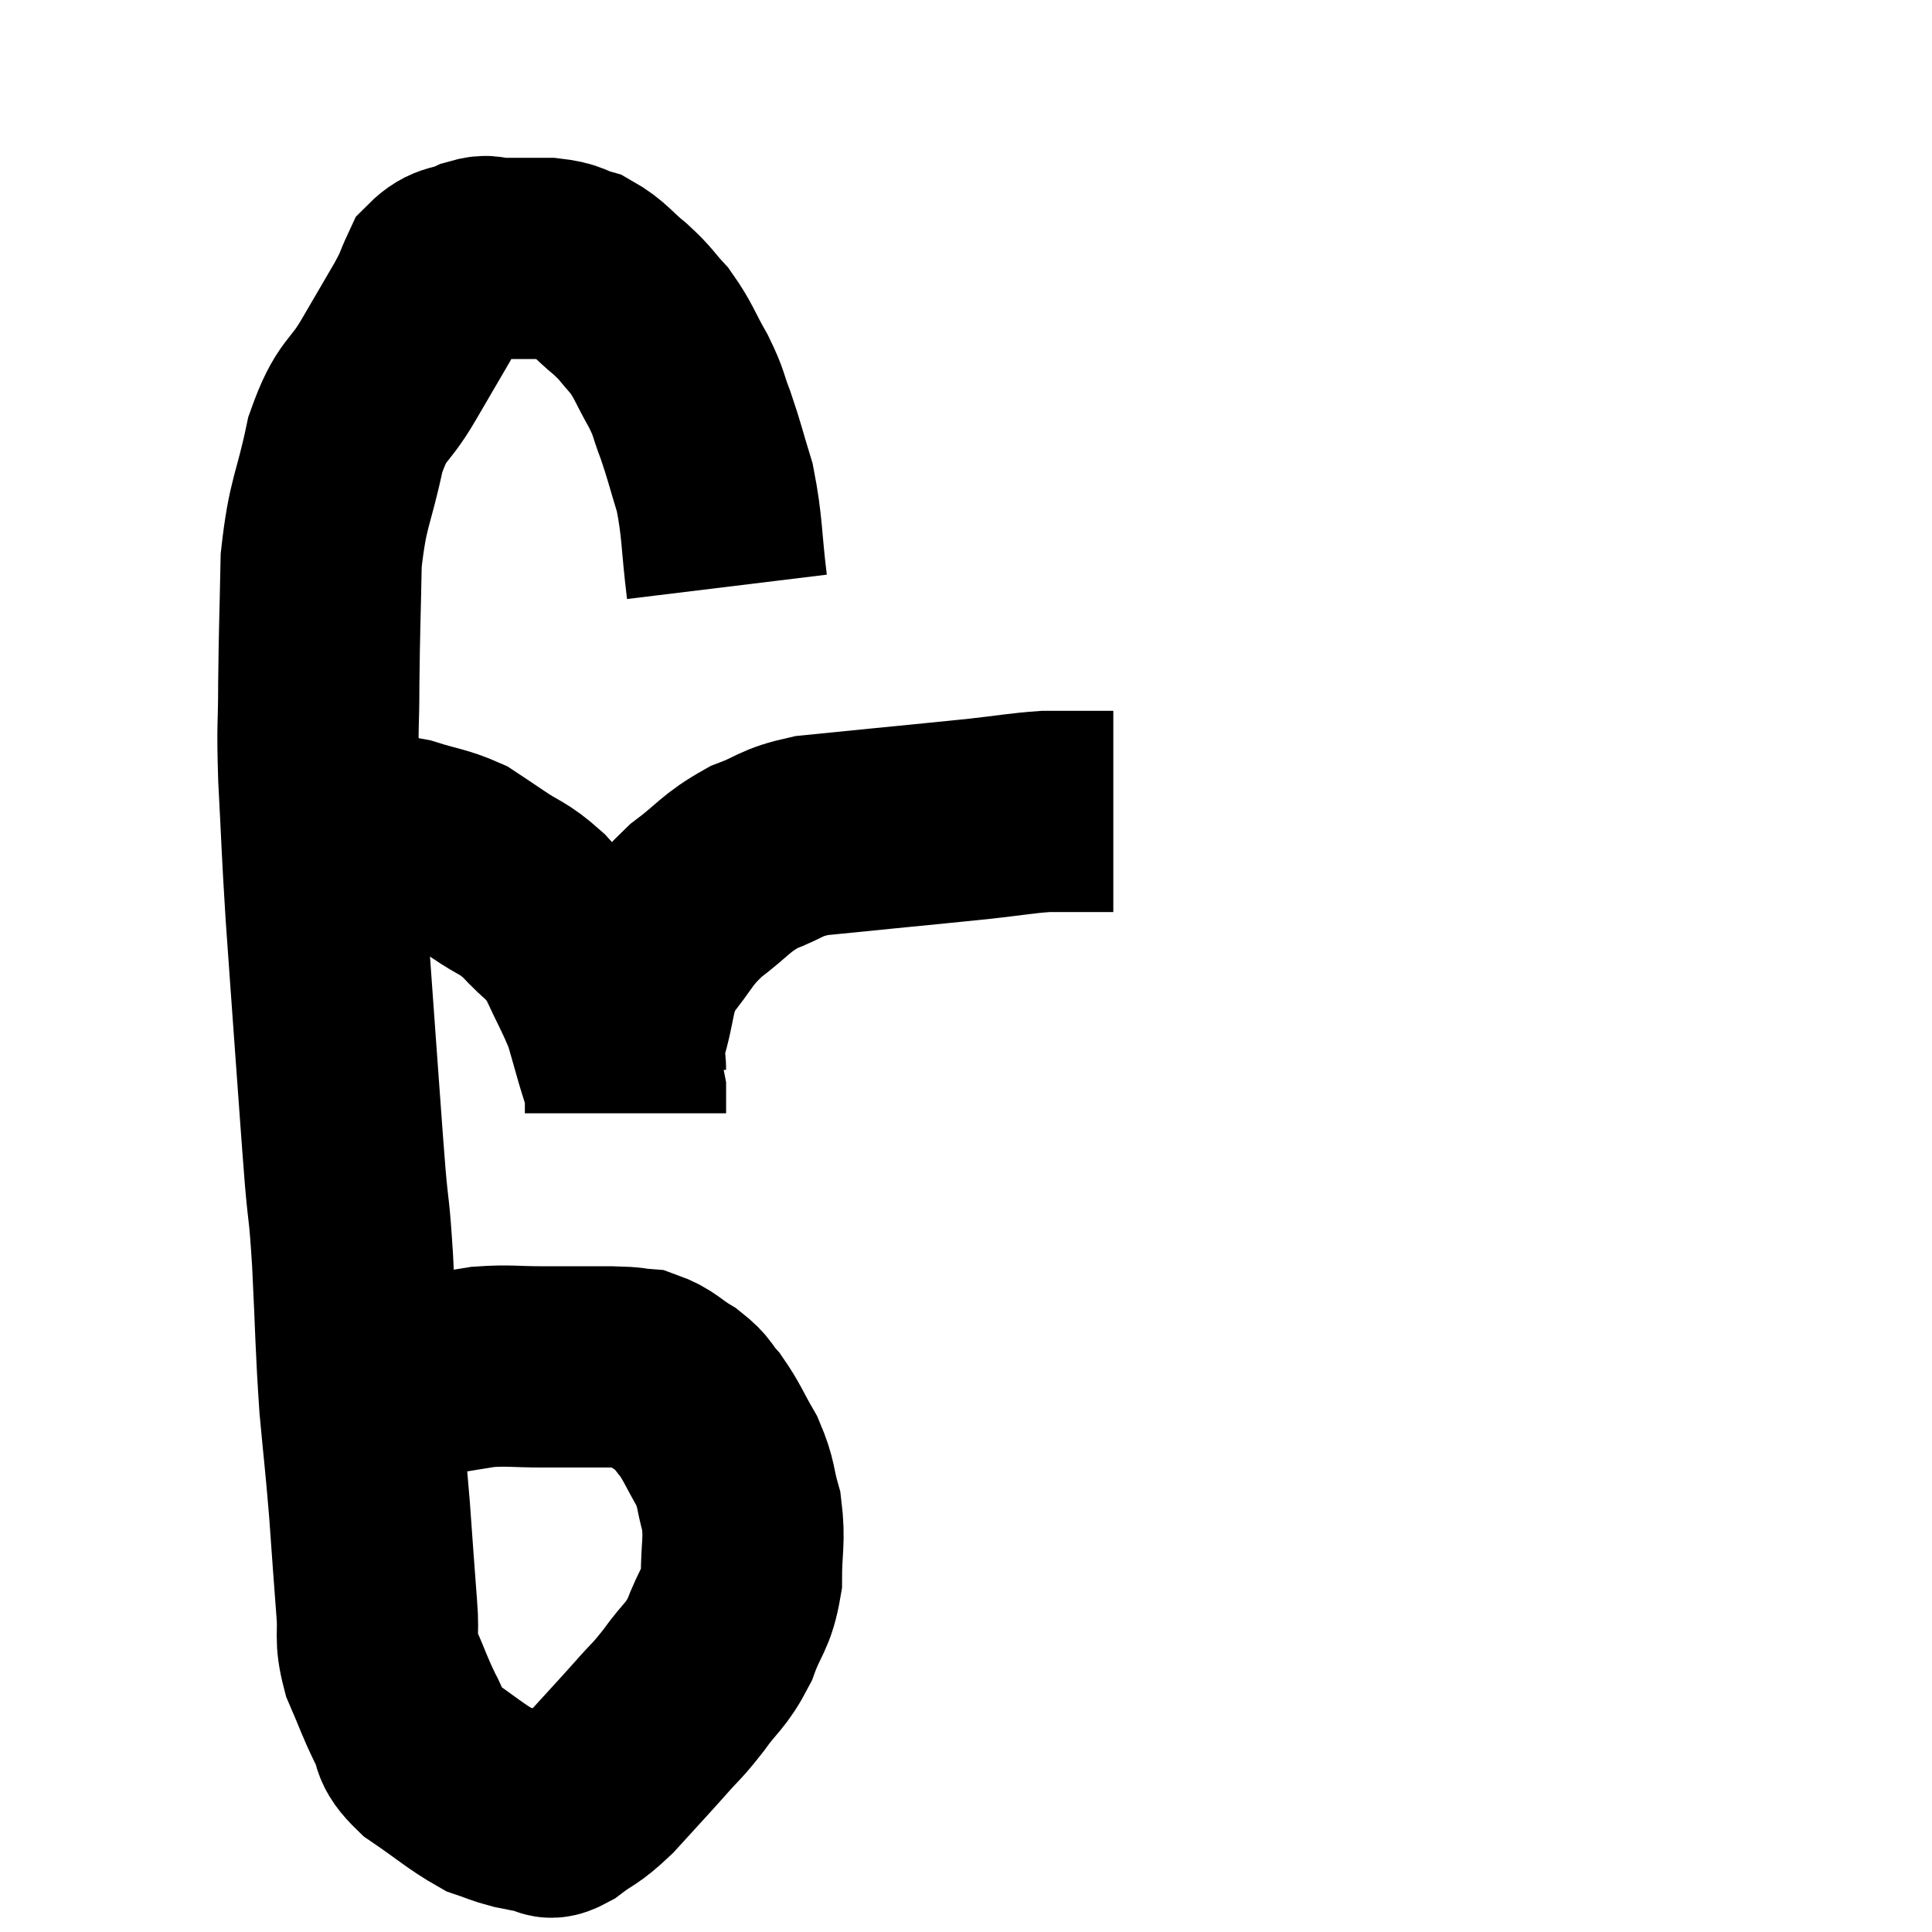 <svg width="48" height="48" viewBox="0 0 48 48" xmlns="http://www.w3.org/2000/svg"><path d="M 18.06 14.58 C 17.91 13.35, 17.955 13.125, 17.76 12.12 C 17.52 11.34, 17.505 11.22, 17.28 10.56 C 17.07 10.02, 17.145 10.065, 16.86 9.48 C 16.5 8.85, 16.5 8.73, 16.14 8.22 C 15.78 7.83, 15.84 7.83, 15.42 7.44 C 14.94 7.05, 14.91 6.915, 14.46 6.66 C 14.04 6.54, 14.145 6.48, 13.62 6.42 C 12.99 6.42, 12.81 6.42, 12.36 6.42 C 12.09 6.42, 12.18 6.315, 11.82 6.42 C 11.37 6.63, 11.25 6.51, 10.92 6.84 C 10.71 7.29, 10.815 7.155, 10.5 7.74 C 10.08 8.46, 10.14 8.355, 9.66 9.18 C 9.12 10.11, 9 9.855, 8.58 11.04 C 8.28 12.48, 8.145 12.435, 7.98 13.92 C 7.95 15.45, 7.935 15.63, 7.92 16.98 C 7.92 18.15, 7.875 17.895, 7.92 19.32 C 8.01 21, 7.995 21, 8.1 22.68 C 8.22 24.36, 8.22 24.39, 8.34 26.04 C 8.46 27.66, 8.475 27.96, 8.58 29.28 C 8.67 30.3, 8.67 29.91, 8.76 31.32 C 8.85 33.12, 8.835 33.375, 8.94 34.92 C 9.06 36.21, 9.075 36.24, 9.18 37.5 C 9.27 38.73, 9.285 39, 9.36 39.96 C 9.42 40.65, 9.3 40.65, 9.48 41.34 C 9.78 42.03, 9.795 42.135, 10.08 42.72 C 10.35 43.2, 10.11 43.185, 10.62 43.68 C 11.37 44.19, 11.565 44.385, 12.12 44.7 C 12.48 44.82, 12.495 44.85, 12.84 44.94 C 13.17 45, 13.23 45.03, 13.5 45.06 C 13.71 45.06, 13.56 45.255, 13.92 45.06 C 14.43 44.67, 14.385 44.805, 14.94 44.28 C 15.54 43.62, 15.63 43.53, 16.14 42.96 C 16.56 42.48, 16.545 42.555, 16.98 42 C 17.43 41.37, 17.52 41.43, 17.88 40.74 C 18.15 39.99, 18.285 40.035, 18.42 39.24 C 18.42 38.4, 18.51 38.295, 18.42 37.56 C 18.24 36.93, 18.315 36.9, 18.06 36.3 C 17.73 35.73, 17.7 35.595, 17.4 35.16 C 17.13 34.86, 17.22 34.845, 16.86 34.56 C 16.41 34.29, 16.38 34.17, 15.96 34.02 C 15.57 33.99, 15.795 33.975, 15.18 33.96 C 14.34 33.96, 14.295 33.96, 13.5 33.96 C 12.75 33.96, 12.645 33.915, 12 33.96 C 11.46 34.05, 11.325 34.065, 10.92 34.14 C 10.65 34.2, 10.65 34.17, 10.38 34.26 C 10.11 34.38, 10.08 34.395, 9.84 34.5 C 9.63 34.59, 9.555 34.62, 9.42 34.68 C 9.36 34.71, 9.375 34.68, 9.3 34.74 C 9.21 34.83, 9.165 34.875, 9.12 34.92 C 9.12 34.92, 9.12 34.92, 9.12 34.92 C 9.12 34.92, 9.12 34.92, 9.12 34.92 L 9.12 34.92" fill="none" stroke="black" stroke-width="5"></path><path d="M 9.3 20.82 C 9.69 20.82, 9.555 20.715, 10.08 20.82 C 10.74 21.03, 10.89 21.015, 11.4 21.24 C 11.76 21.48, 11.655 21.405, 12.12 21.72 C 12.69 22.11, 12.72 22.02, 13.26 22.5 C 13.77 23.07, 13.845 22.965, 14.28 23.64 C 14.64 24.42, 14.76 24.6, 15 25.2 C 15.12 25.62, 15.105 25.56, 15.24 26.04 C 15.39 26.58, 15.465 26.715, 15.54 27.12 C 15.54 27.39, 15.54 27.525, 15.54 27.66 C 15.54 27.66, 15.54 27.66, 15.54 27.66 C 15.54 27.66, 15.54 27.66, 15.54 27.66 L 15.54 27.66" fill="none" stroke="black" stroke-width="5"></path><path d="M 15.54 26.58 C 15.54 26.16, 15.39 26.445, 15.54 25.74 C 15.84 24.75, 15.705 24.6, 16.14 23.76 C 16.71 23.07, 16.635 22.995, 17.28 22.38 C 18 21.84, 18 21.705, 18.72 21.3 C 19.44 21.03, 19.35 20.94, 20.16 20.76 C 21.06 20.67, 20.91 20.685, 21.96 20.58 C 23.16 20.46, 23.355 20.445, 24.36 20.34 C 25.17 20.25, 25.35 20.205, 25.98 20.16 C 26.43 20.16, 26.46 20.16, 26.88 20.16 C 27.27 20.16, 27.465 20.16, 27.66 20.16 L 27.66 20.16" fill="none" stroke="black" stroke-width="5"></path></svg>